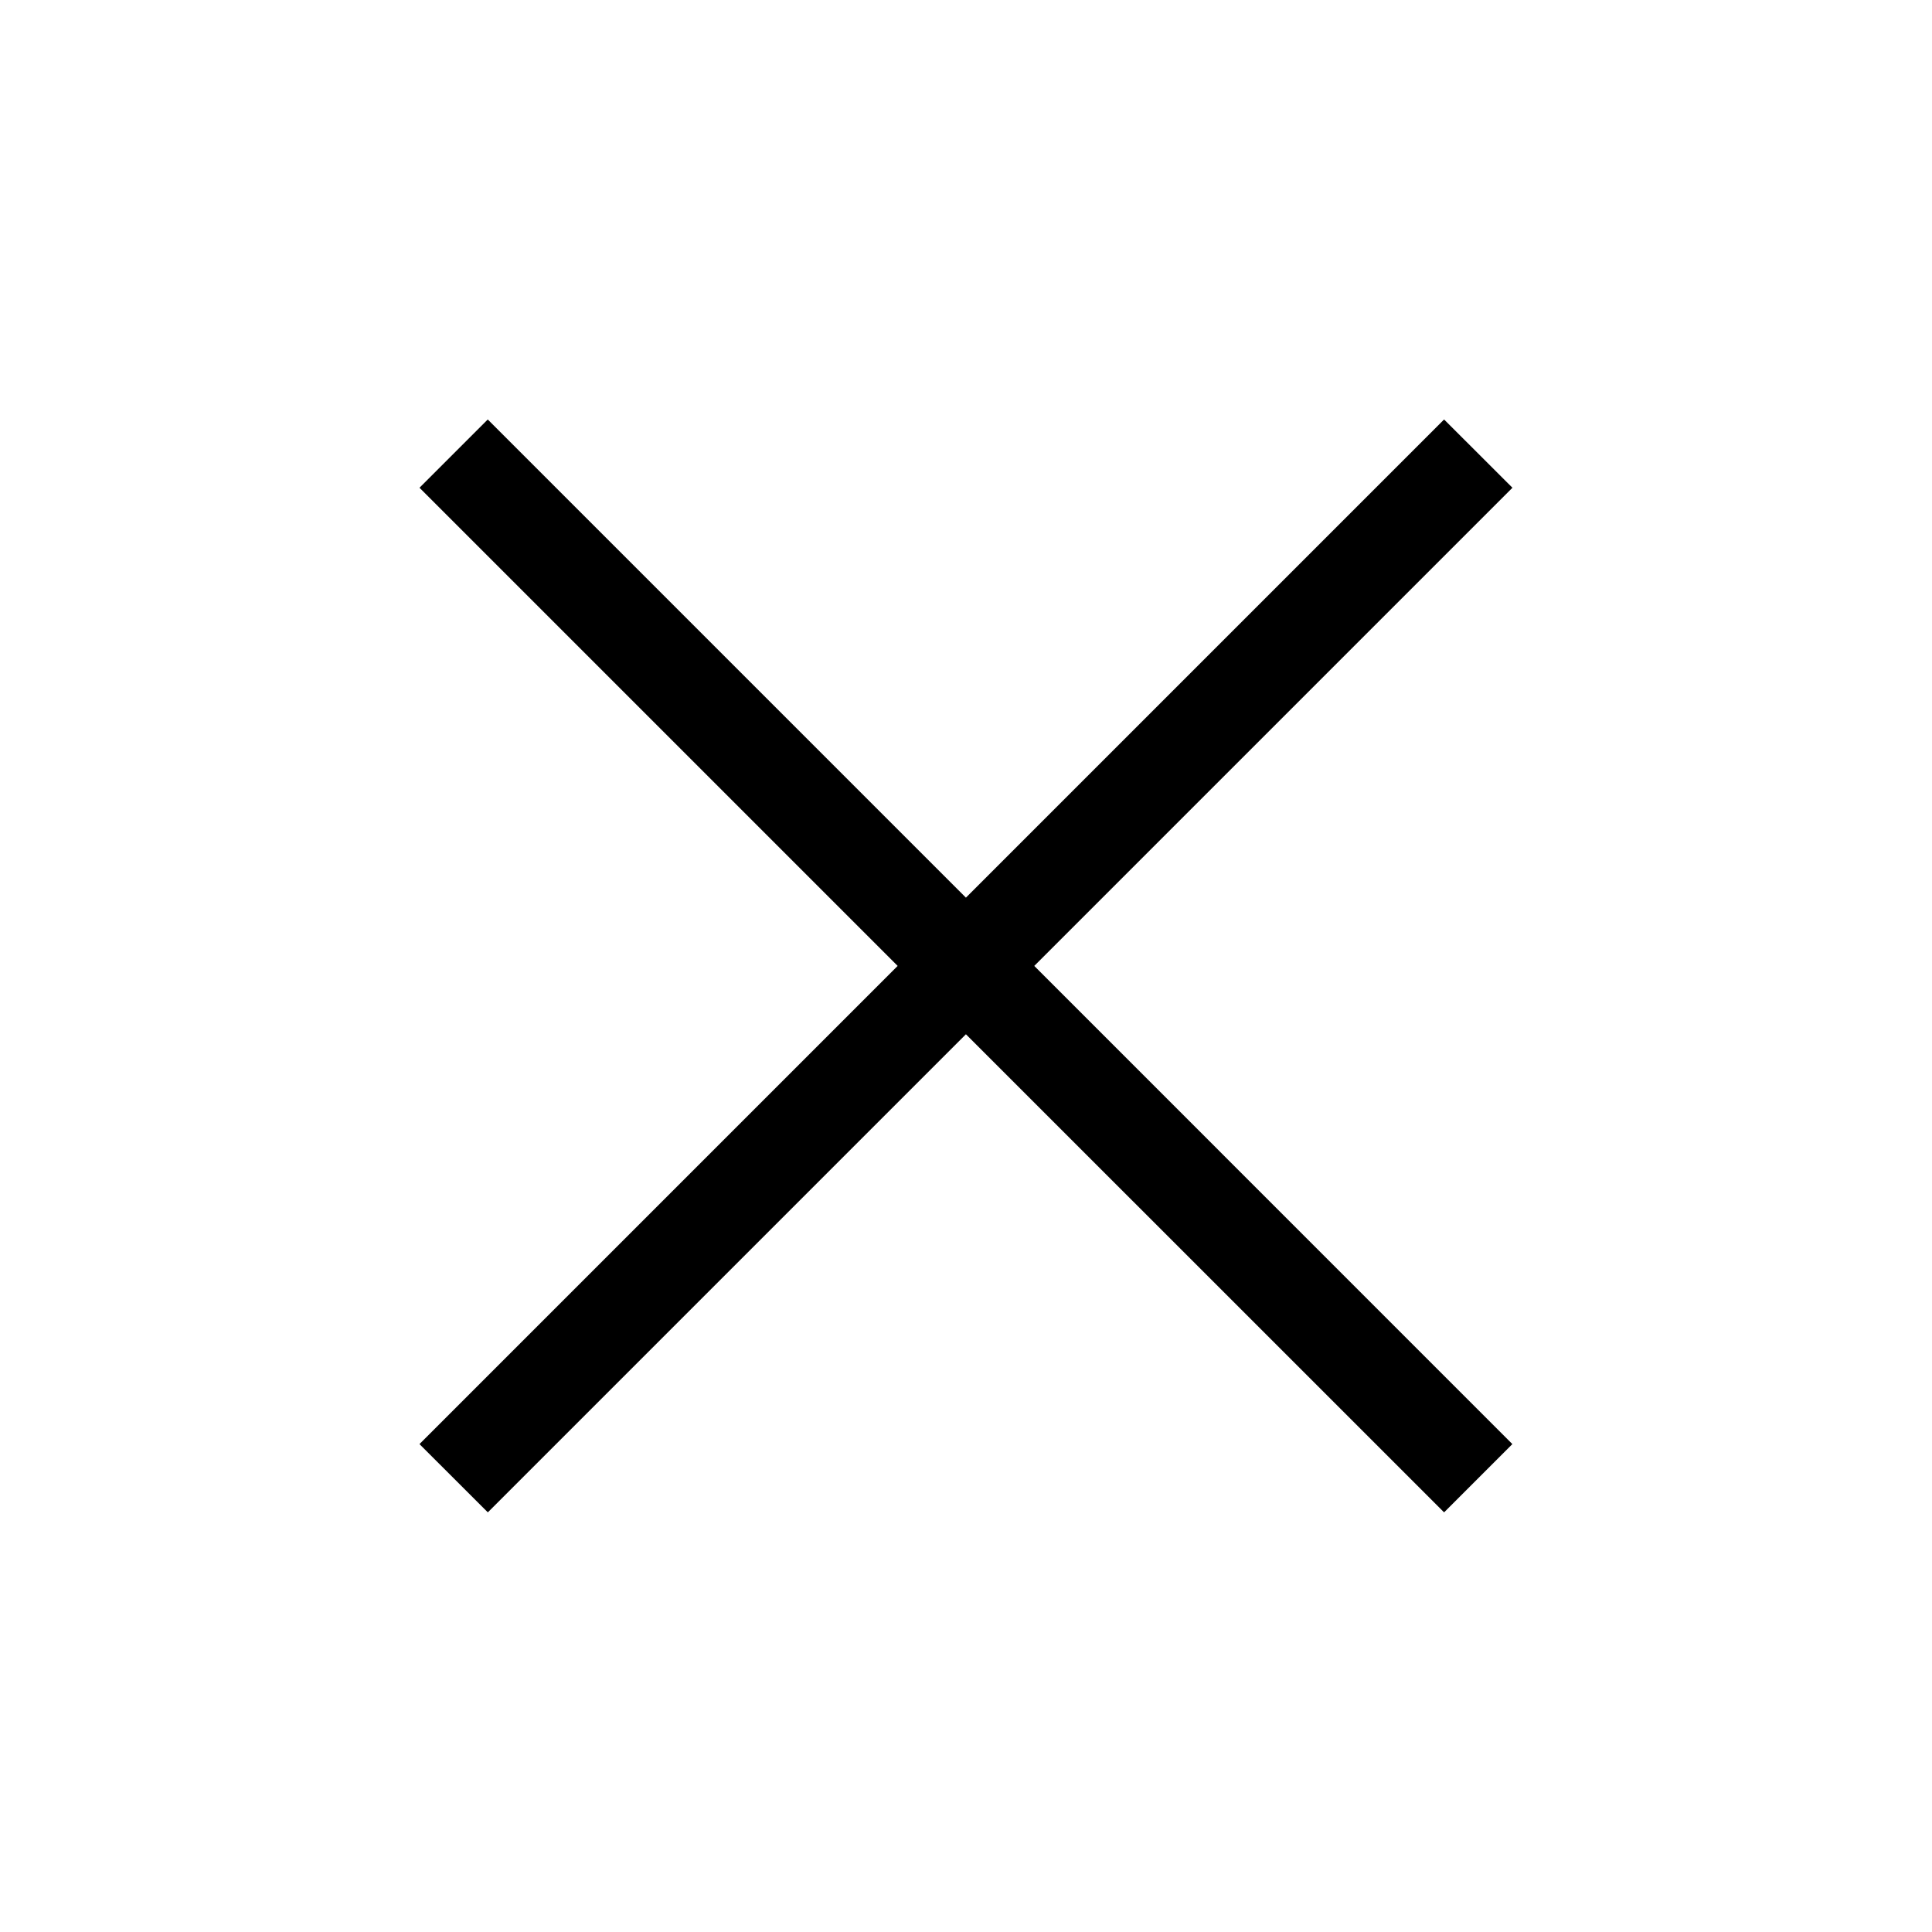 <svg width="24" height="24" viewBox="0 0 24 24" fill="none" xmlns="http://www.w3.org/2000/svg">
<path fill-rule="evenodd" clip-rule="evenodd" d="M11.999 12.848L17.939 18.787L18.787 17.939L12.848 11.999L18.788 6.059L17.939 5.211L11.999 11.151L6.059 5.211L5.211 6.059L11.151 11.999L5.211 17.939L6.06 18.787L11.999 12.848Z" fill="black"/>
</svg>
